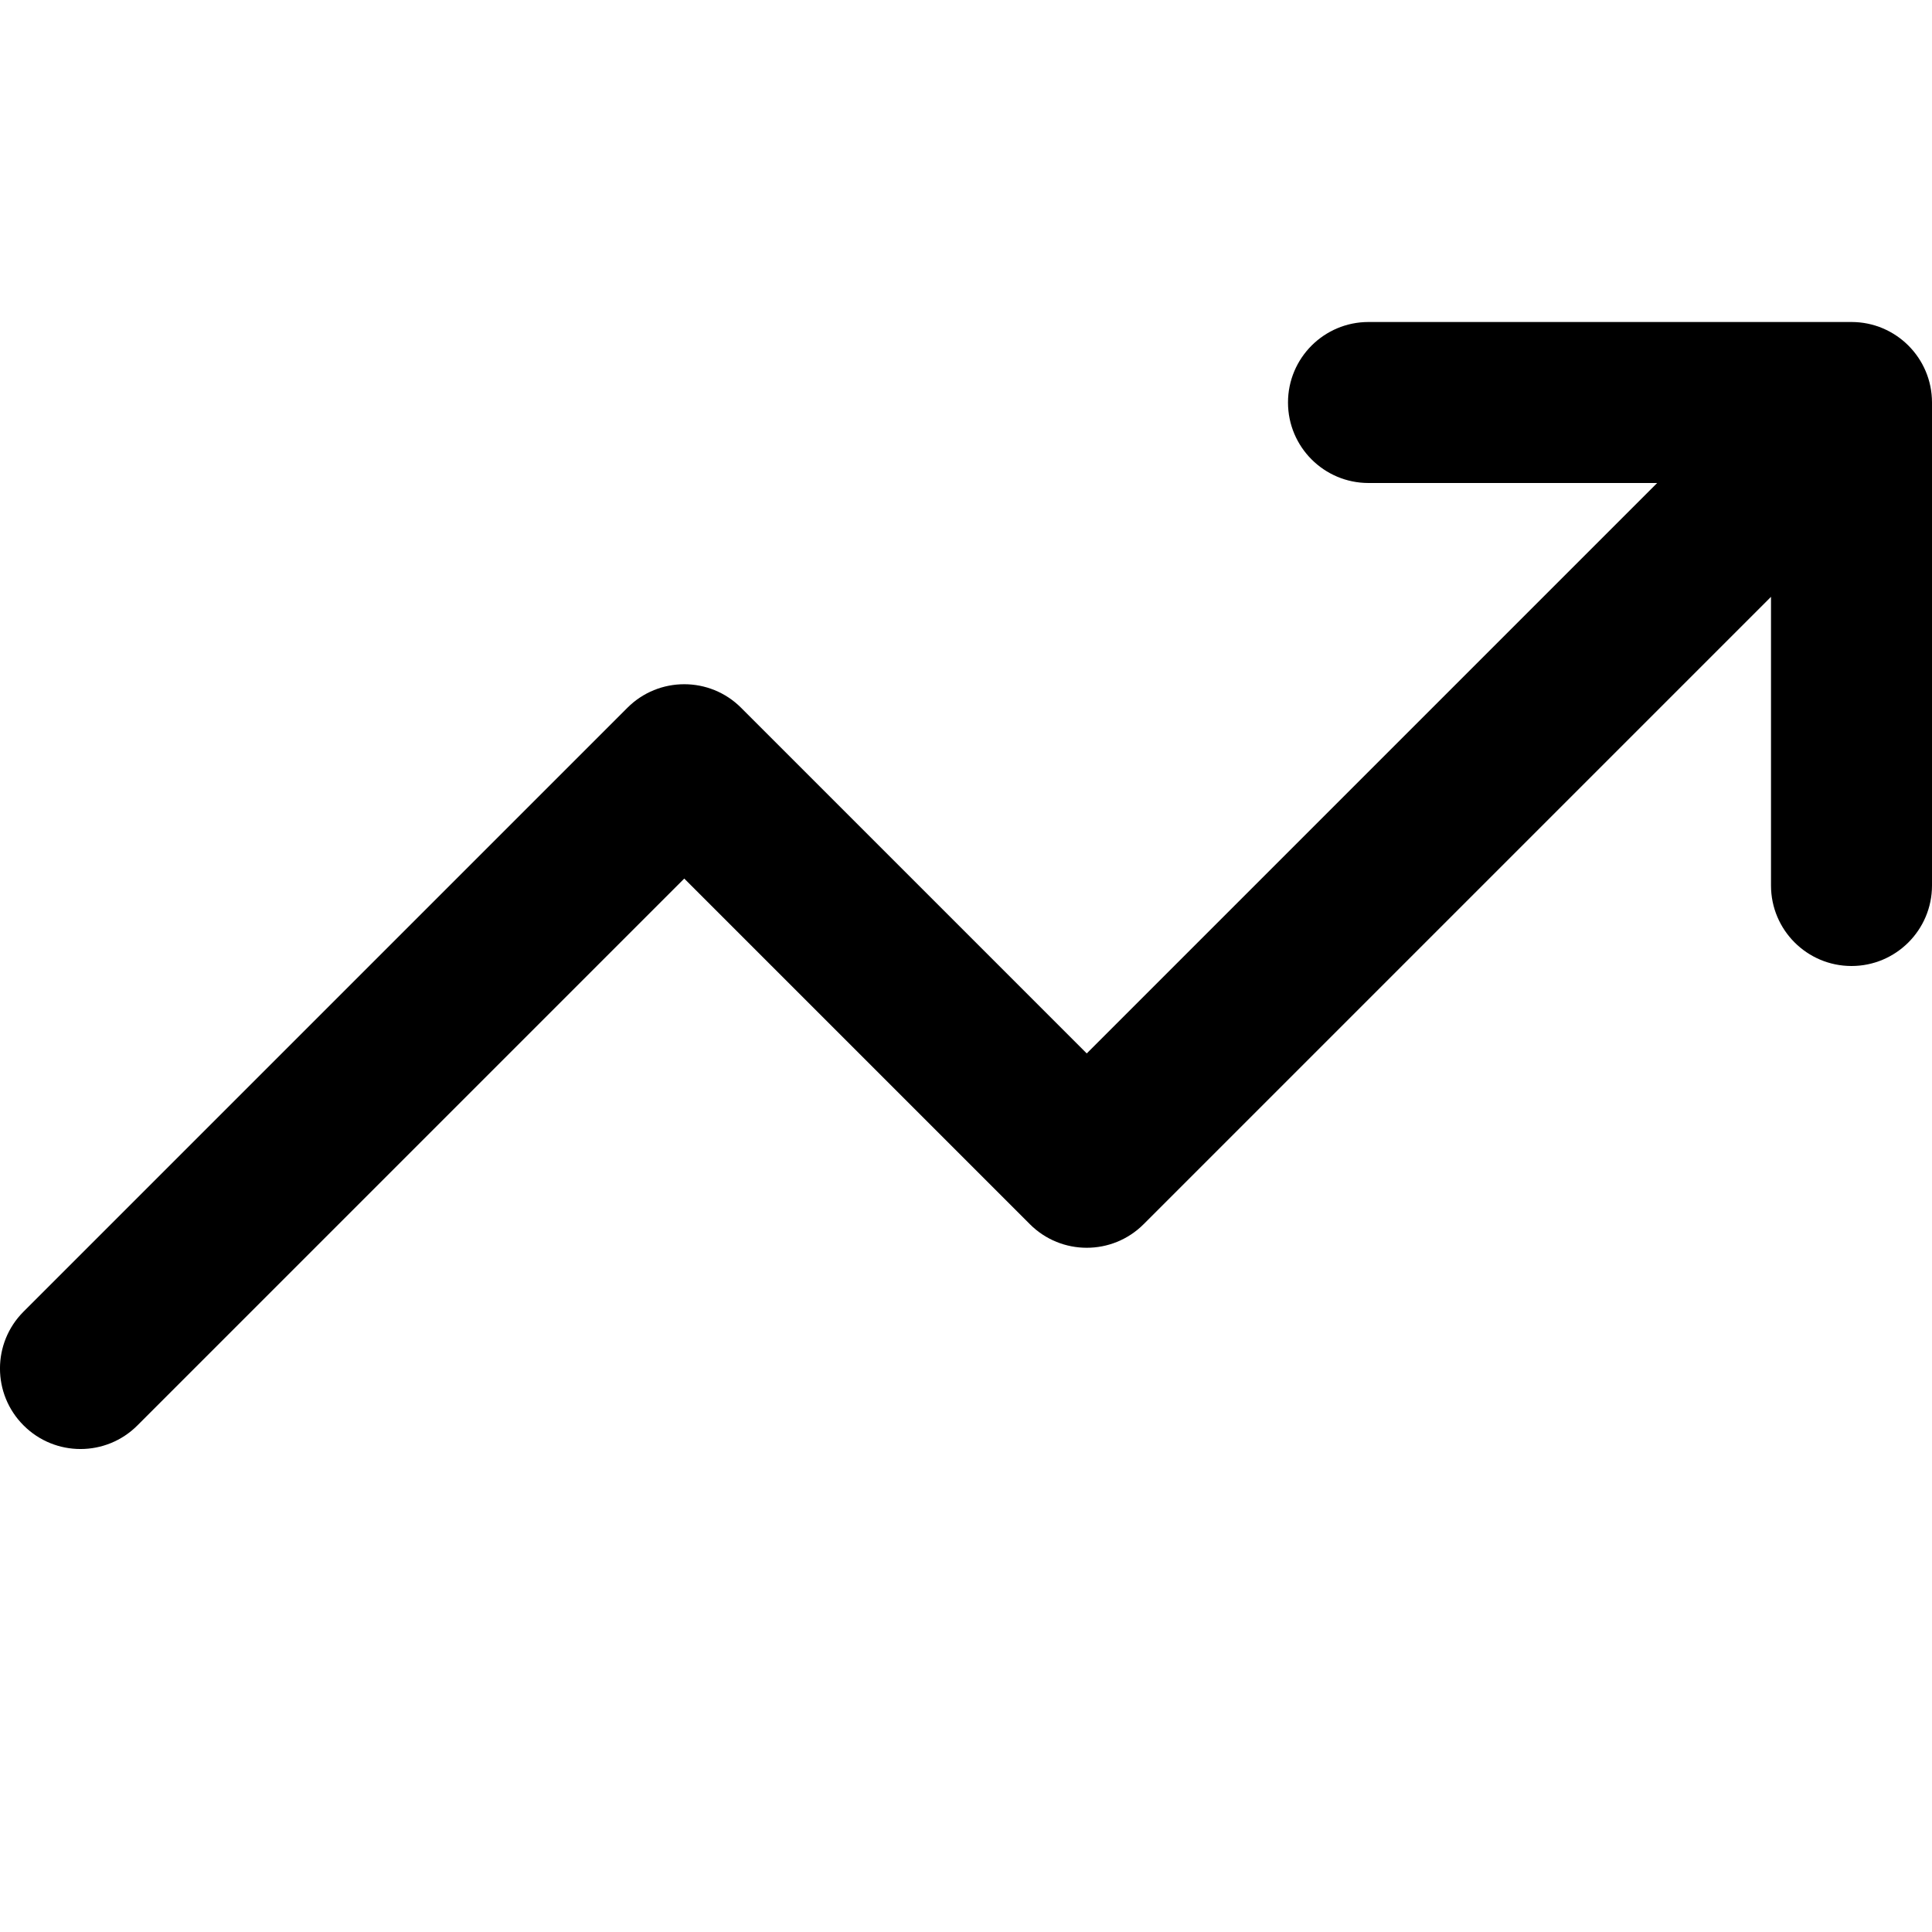 <?xml version="1.0" encoding="UTF-8"?>
<svg width="24px" height="24px" viewBox="0 0 24 24" version="1.1" xmlns="http://www.w3.org/2000/svg" xmlns:xlink="http://www.w3.org/1999/xlink">
    <!-- Generator: Sketch 48.1 (47250) - http://www.bohemiancoding.com/sketch -->
    <title>TrendingUp24</title>
    <desc>Created with Sketch.</desc>
    <defs></defs>
    <g id="Page-1" stroke="none" stroke-width="1" fill="none" fill-rule="evenodd">
        <g id="TrendingUp24" fill="#000000" fill-rule="nonzero">
            <path d="M20.586,6 L17,6 C16.448,6 16,5.552 16,5 C16,4.448 16.448,4 17,4 L23,4 C23.552,4 24,4.448 24,5 L24,11 C24,11.552 23.552,12 23,12 C22.448,12 22,11.552 22,11 L22,7.414 L14.207,15.207 C13.817,15.598 13.183,15.598 12.793,15.207 L8.5,10.914 L1.707,17.707 C1.317,18.098 0.683,18.098 0.293,17.707 C-0.098,17.317 -0.098,16.683 0.293,16.293 L7.793,8.793 C8.183,8.402 8.817,8.402 9.207,8.793 L13.5,13.086 L20.586,6 Z"></path>
        </g>
    </g>
</svg>